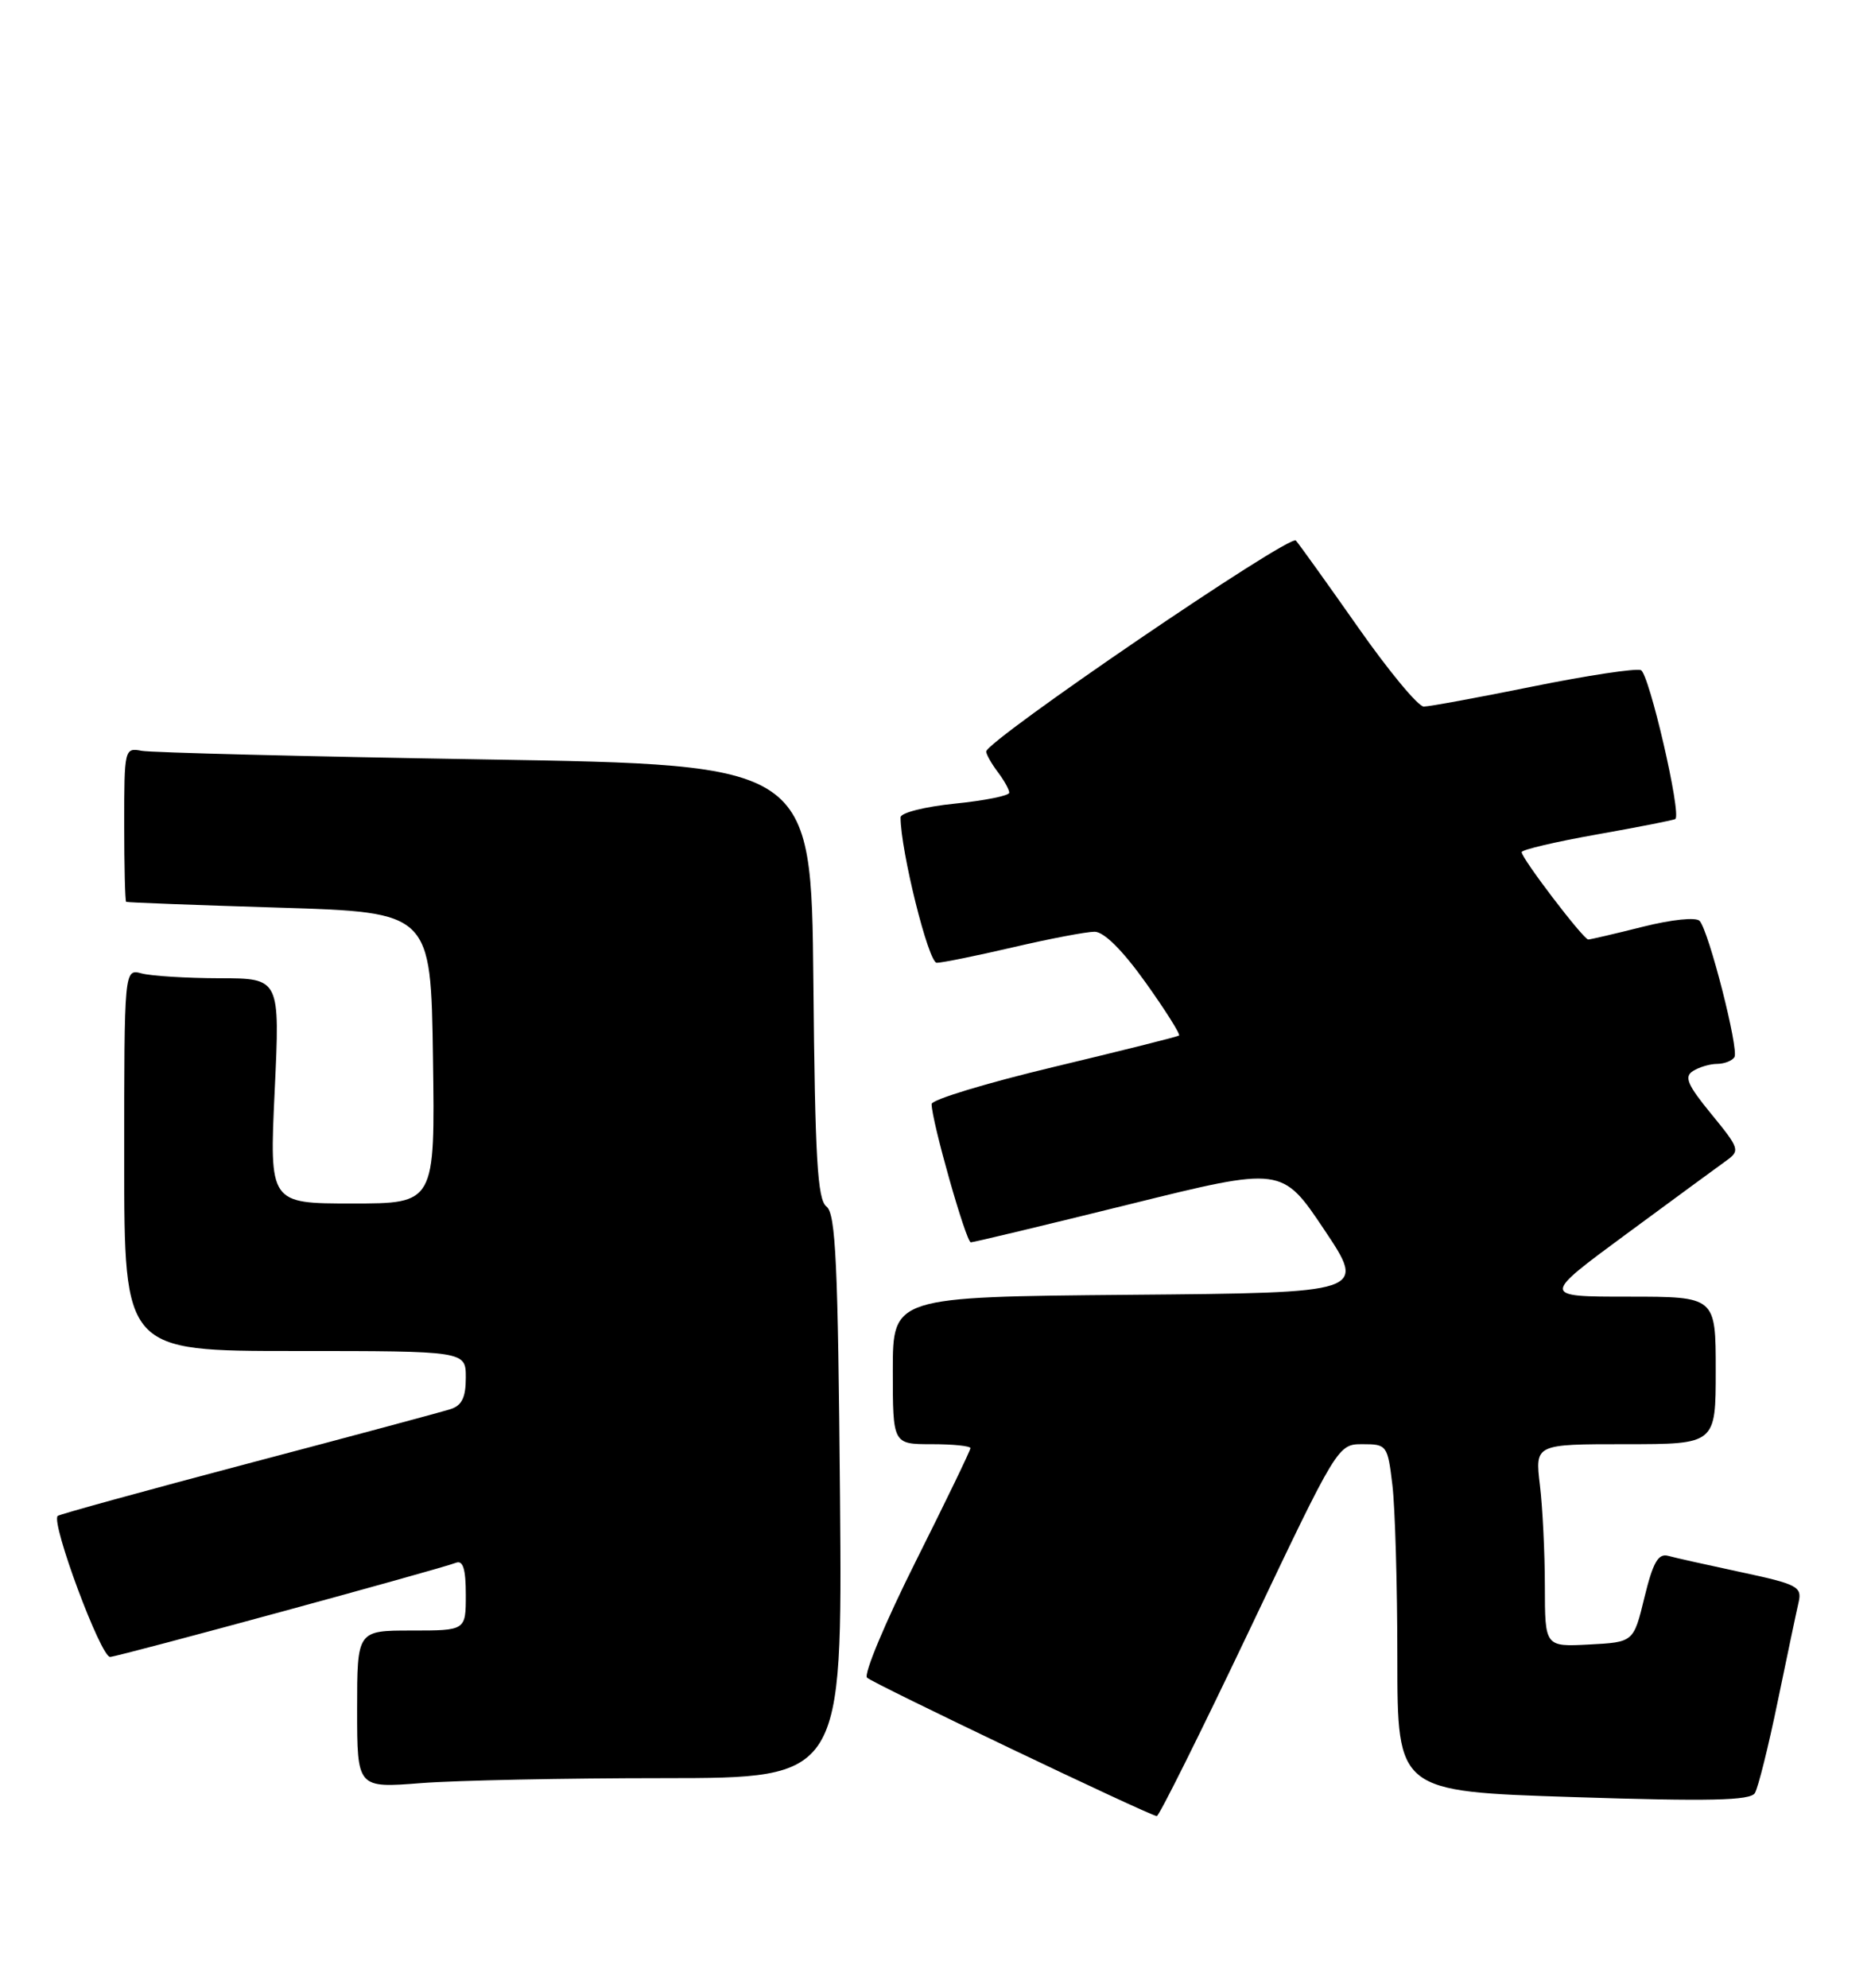 <?xml version="1.0" encoding="UTF-8" standalone="no"?>
<!DOCTYPE svg PUBLIC "-//W3C//DTD SVG 1.1//EN" "http://www.w3.org/Graphics/SVG/1.1/DTD/svg11.dtd" >
<svg xmlns="http://www.w3.org/2000/svg" xmlns:xlink="http://www.w3.org/1999/xlink" version="1.1" viewBox="0 0 241 256">
 <g >
 <path fill="currentColor"
d=" M 160.91 210.00 C 172.30 186.04 172.32 186.00 175.52 186.00 C 178.64 186.00 178.74 186.14 179.35 191.25 C 179.70 194.14 179.99 204.20 179.99 213.61 C 180.00 230.72 180.00 230.72 202.64 231.45 C 220.20 232.02 225.44 231.90 226.04 230.94 C 226.46 230.26 227.79 224.93 228.99 219.10 C 230.20 213.27 231.40 207.53 231.68 206.34 C 232.13 204.36 231.50 204.03 224.34 202.50 C 220.03 201.58 215.76 200.63 214.87 200.38 C 213.59 200.04 212.92 201.22 211.82 205.72 C 210.42 211.50 210.42 211.50 204.71 211.80 C 199.00 212.10 199.00 212.10 198.99 204.30 C 198.99 200.01 198.70 194.14 198.35 191.25 C 197.72 186.00 197.72 186.00 209.36 186.00 C 221.00 186.00 221.00 186.00 221.00 176.50 C 221.00 167.00 221.00 167.00 209.77 167.00 C 198.54 167.00 198.54 167.00 209.52 158.91 C 215.56 154.46 221.34 150.22 222.37 149.48 C 224.16 148.20 224.06 147.91 220.44 143.49 C 217.35 139.72 216.90 138.67 218.07 137.94 C 218.85 137.44 220.26 137.02 221.19 137.02 C 222.12 137.01 223.12 136.62 223.41 136.15 C 224.01 135.17 220.12 119.94 218.93 118.61 C 218.47 118.10 215.36 118.42 211.61 119.36 C 208.02 120.26 204.86 121.00 204.58 121.00 C 203.96 121.00 196.00 110.56 196.00 109.75 C 196.00 109.44 200.39 108.41 205.75 107.46 C 211.11 106.51 215.64 105.62 215.80 105.48 C 216.61 104.81 212.41 86.71 211.36 86.31 C 210.69 86.05 204.42 87.00 197.41 88.42 C 190.41 89.84 184.10 91.00 183.39 91.00 C 182.67 91.00 178.85 86.39 174.90 80.75 C 170.94 75.11 167.35 70.10 166.92 69.62 C 166.14 68.74 126.97 95.44 127.03 96.80 C 127.05 97.18 127.72 98.37 128.53 99.44 C 129.34 100.51 130.00 101.70 130.00 102.09 C 130.00 102.48 126.85 103.11 123.00 103.50 C 119.15 103.89 116.00 104.68 116.00 105.27 C 116.00 109.54 119.59 124.00 120.66 124.00 C 121.35 124.00 125.78 123.10 130.50 122.00 C 135.22 120.90 139.94 120.00 140.99 120.00 C 142.20 120.00 144.61 122.40 147.57 126.55 C 150.14 130.15 152.07 133.22 151.87 133.37 C 151.67 133.52 144.41 135.34 135.75 137.41 C 127.09 139.48 120.00 141.63 120.00 142.19 C 120.00 144.37 124.44 160.00 125.05 160.00 C 125.41 160.00 134.58 157.80 145.42 155.12 C 165.13 150.24 165.13 150.24 170.57 158.37 C 176.01 166.50 176.01 166.50 145.51 166.76 C 115.00 167.03 115.00 167.03 115.00 176.51 C 115.00 186.00 115.00 186.00 120.00 186.00 C 122.75 186.00 125.00 186.23 125.00 186.51 C 125.00 186.80 121.82 193.38 117.93 201.14 C 114.04 208.91 111.23 215.62 111.68 216.07 C 112.41 216.80 147.76 233.69 149.00 233.90 C 149.28 233.95 154.63 223.19 160.91 210.00 Z  M 85.50 229.01 C 108.50 229.00 108.50 229.00 108.20 192.75 C 107.94 162.76 107.65 156.31 106.46 155.40 C 105.29 154.50 104.98 149.19 104.77 126.40 C 104.50 98.50 104.50 98.50 62.50 97.81 C 39.40 97.43 19.49 96.93 18.25 96.70 C 16.04 96.28 16.00 96.45 16.00 106.14 C 16.00 111.56 16.11 116.07 16.25 116.15 C 16.39 116.24 25.27 116.57 36.00 116.90 C 55.50 117.50 55.50 117.50 55.77 136.25 C 56.04 155.00 56.04 155.00 45.37 155.00 C 34.70 155.00 34.70 155.00 35.38 140.50 C 36.07 126.00 36.07 126.00 28.28 125.99 C 24.00 125.98 19.49 125.70 18.25 125.37 C 16.00 124.77 16.00 124.77 16.00 149.38 C 16.00 174.00 16.00 174.00 38.00 174.00 C 60.00 174.00 60.00 174.00 60.00 177.43 C 60.00 179.98 59.49 181.03 58.02 181.49 C 56.93 181.84 45.18 185.00 31.91 188.50 C 18.64 192.01 7.62 195.04 7.43 195.24 C 6.54 196.13 13.00 213.49 14.19 213.40 C 15.52 213.29 56.44 202.15 58.74 201.27 C 59.64 200.92 60.00 202.10 60.00 205.39 C 60.00 210.00 60.00 210.00 53.00 210.00 C 46.00 210.00 46.00 210.00 46.00 220.15 C 46.00 230.30 46.00 230.30 54.25 229.65 C 58.79 229.30 72.85 229.01 85.50 229.01 Z "/>
</g>
</svg>